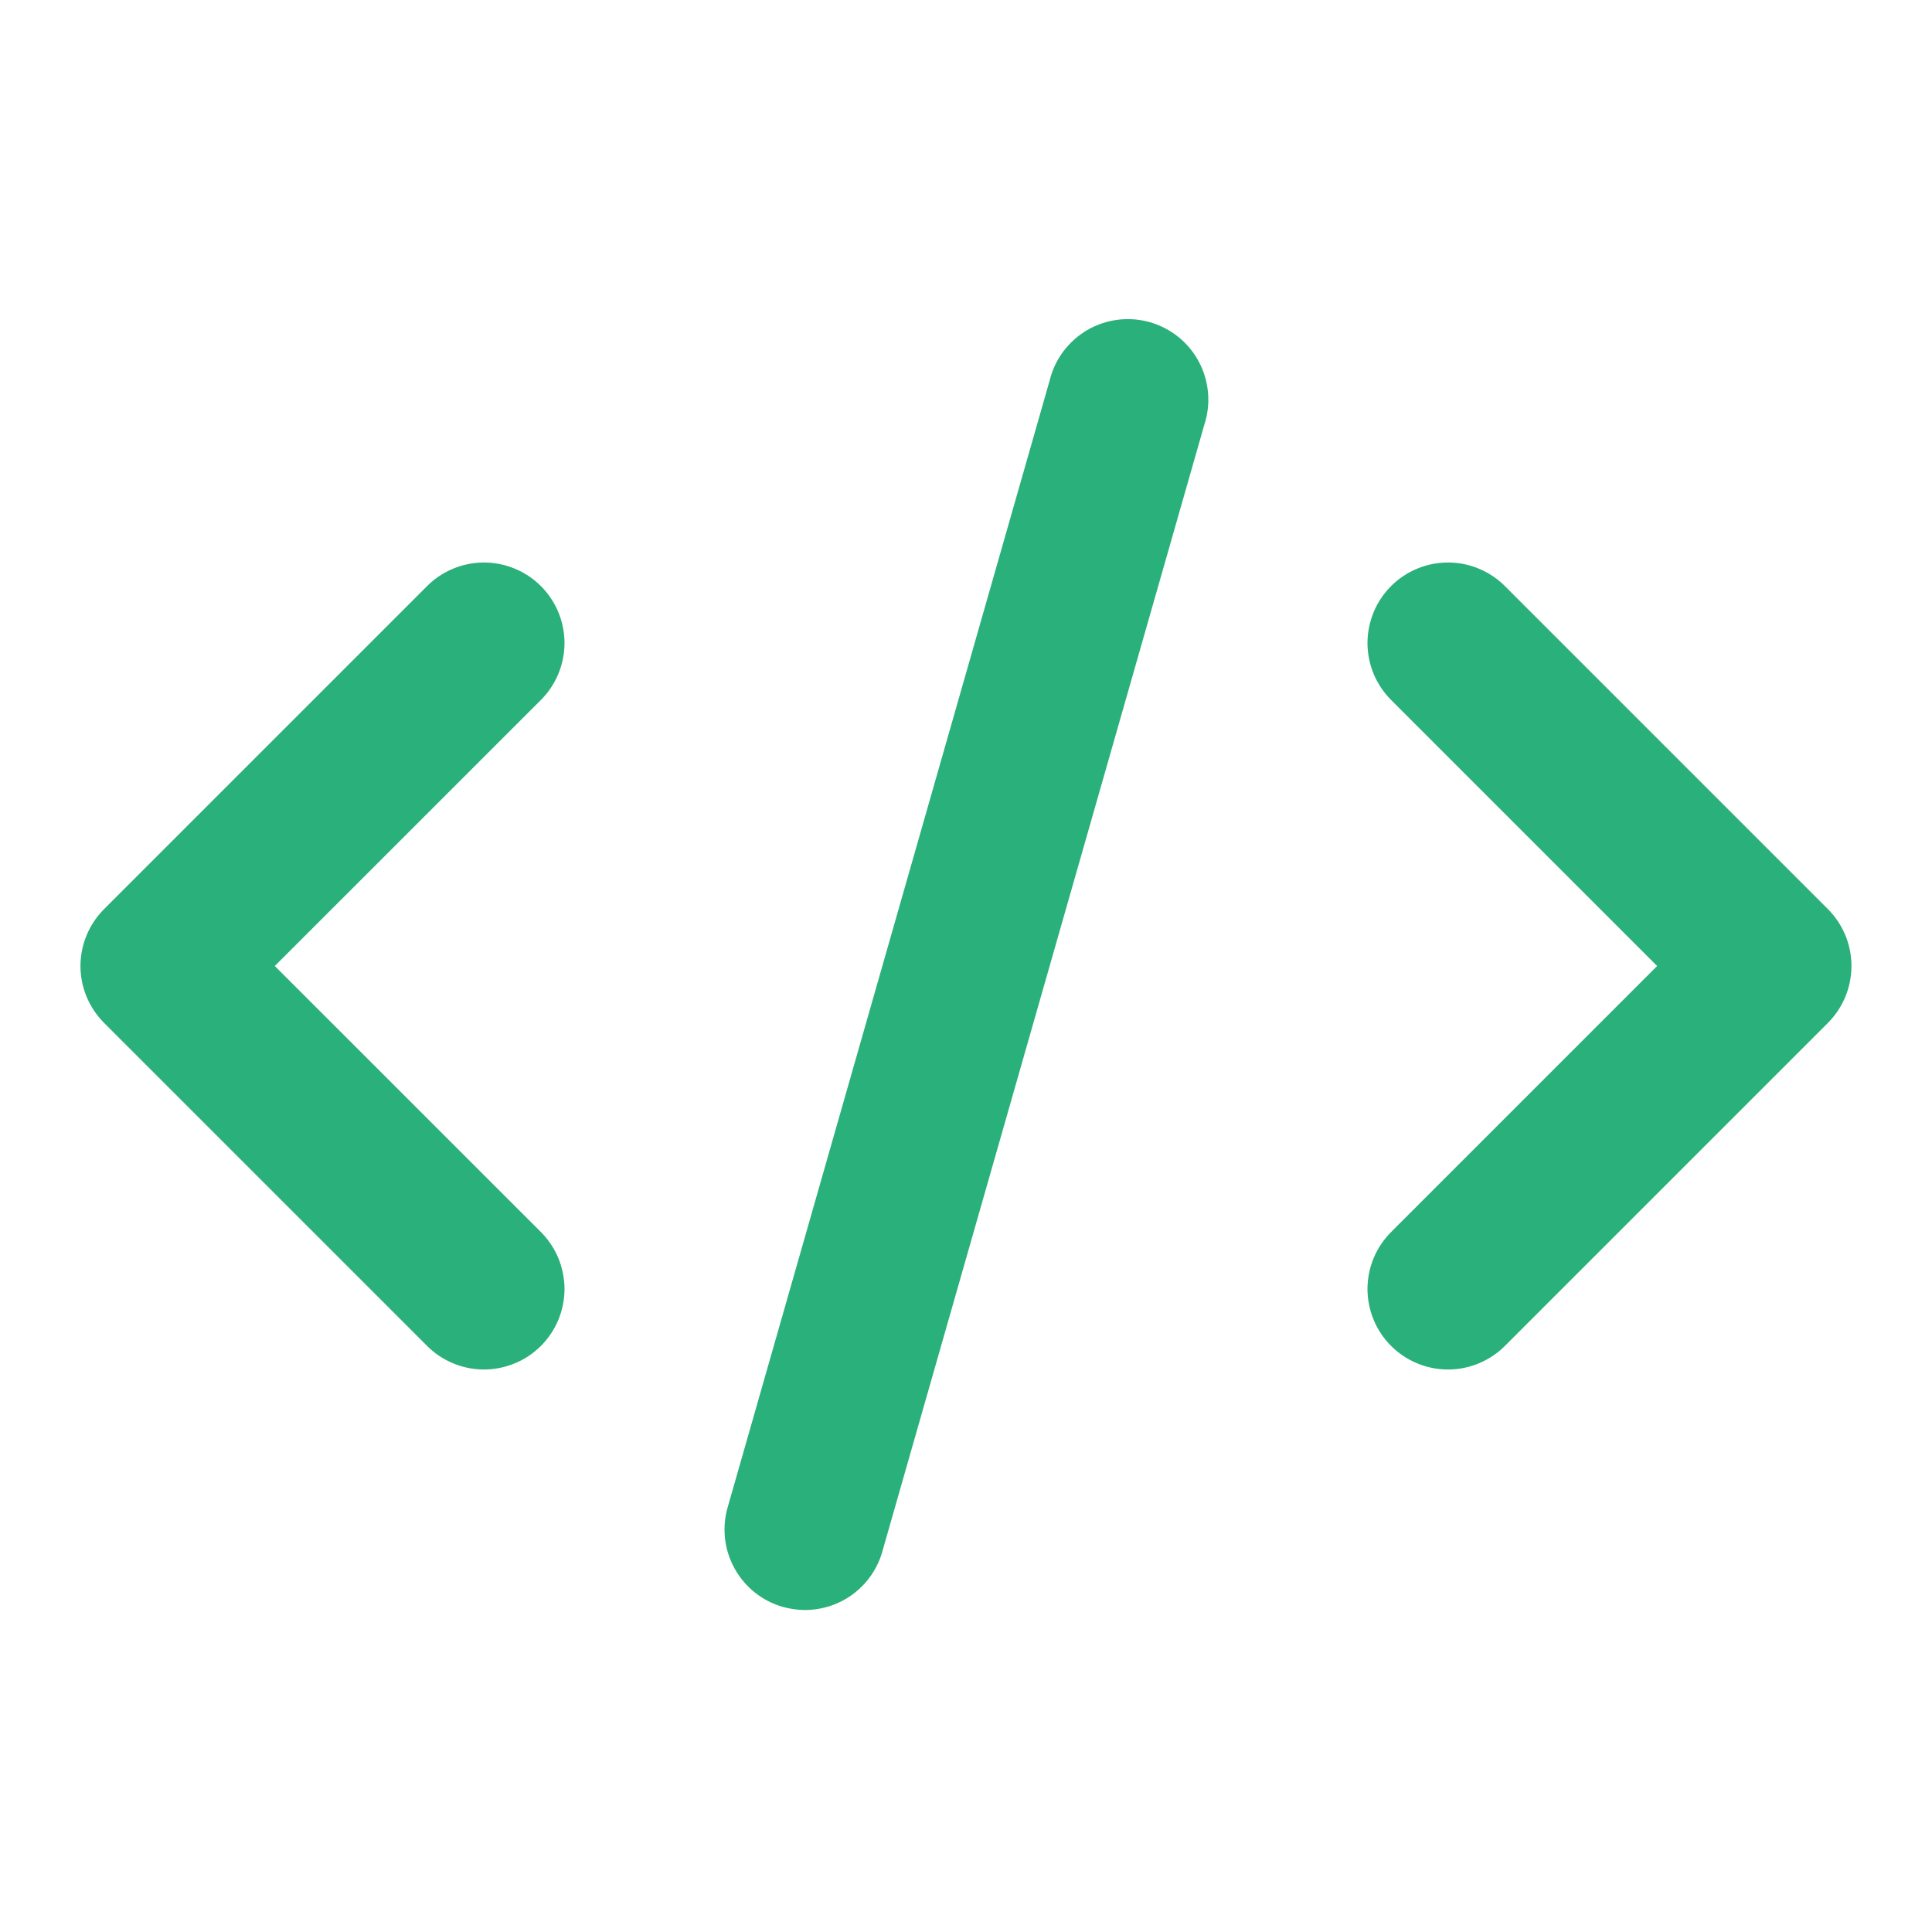 <svg width="26" height="26" viewBox="0 0 26 26" fill="none" xmlns="http://www.w3.org/2000/svg">
<path d="M1.401 12.234L5.734 7.901C5.834 7.797 5.953 7.715 6.086 7.658C6.218 7.601 6.36 7.571 6.504 7.57C6.648 7.569 6.79 7.596 6.923 7.651C7.057 7.705 7.178 7.786 7.279 7.887C7.381 7.989 7.461 8.11 7.516 8.243C7.57 8.376 7.598 8.519 7.597 8.663C7.595 8.807 7.565 8.949 7.509 9.081C7.452 9.213 7.369 9.333 7.266 9.433L3.698 13L7.266 16.567C7.369 16.667 7.452 16.787 7.509 16.919C7.565 17.051 7.595 17.193 7.597 17.337C7.598 17.481 7.57 17.624 7.516 17.757C7.461 17.89 7.381 18.011 7.279 18.113C7.178 18.214 7.057 18.295 6.923 18.349C6.79 18.404 6.648 18.431 6.504 18.43C6.36 18.429 6.218 18.399 6.086 18.342C5.953 18.285 5.834 18.203 5.734 18.099L1.401 13.766C1.198 13.563 1.083 13.287 1.083 13C1.083 12.713 1.198 12.437 1.401 12.234ZM20.266 7.901C20.166 7.797 20.046 7.715 19.914 7.658C19.782 7.601 19.64 7.571 19.496 7.57C19.352 7.569 19.209 7.596 19.076 7.651C18.943 7.705 18.822 7.786 18.721 7.887C18.619 7.989 18.538 8.11 18.484 8.243C18.43 8.376 18.402 8.519 18.403 8.663C18.405 8.807 18.434 8.949 18.491 9.081C18.548 9.213 18.631 9.333 18.734 9.433L22.301 13L18.734 16.567C18.631 16.667 18.548 16.787 18.491 16.919C18.434 17.051 18.405 17.193 18.403 17.337C18.402 17.481 18.43 17.624 18.484 17.757C18.538 17.89 18.619 18.011 18.721 18.113C18.822 18.214 18.943 18.295 19.076 18.349C19.209 18.404 19.352 18.431 19.496 18.43C19.64 18.429 19.782 18.399 19.914 18.342C20.046 18.285 20.166 18.203 20.266 18.099L24.599 13.766C24.802 13.563 24.916 13.287 24.916 13C24.916 12.713 24.802 12.437 24.599 12.234L20.266 7.901ZM14.126 5.12L9.792 20.287C9.713 20.563 9.747 20.859 9.887 21.11C10.026 21.361 10.259 21.546 10.535 21.625C10.632 21.652 10.733 21.666 10.833 21.667C11.069 21.666 11.298 21.59 11.486 21.448C11.673 21.306 11.81 21.107 11.874 20.88L16.208 5.713C16.253 5.575 16.27 5.429 16.257 5.284C16.244 5.139 16.203 4.997 16.134 4.869C16.066 4.74 15.972 4.627 15.859 4.535C15.745 4.444 15.615 4.376 15.475 4.336C15.335 4.296 15.188 4.285 15.043 4.303C14.899 4.321 14.759 4.368 14.633 4.441C14.508 4.514 14.398 4.612 14.31 4.729C14.223 4.845 14.16 4.978 14.126 5.12Z" fill="#2AB07A"/>
</svg>
